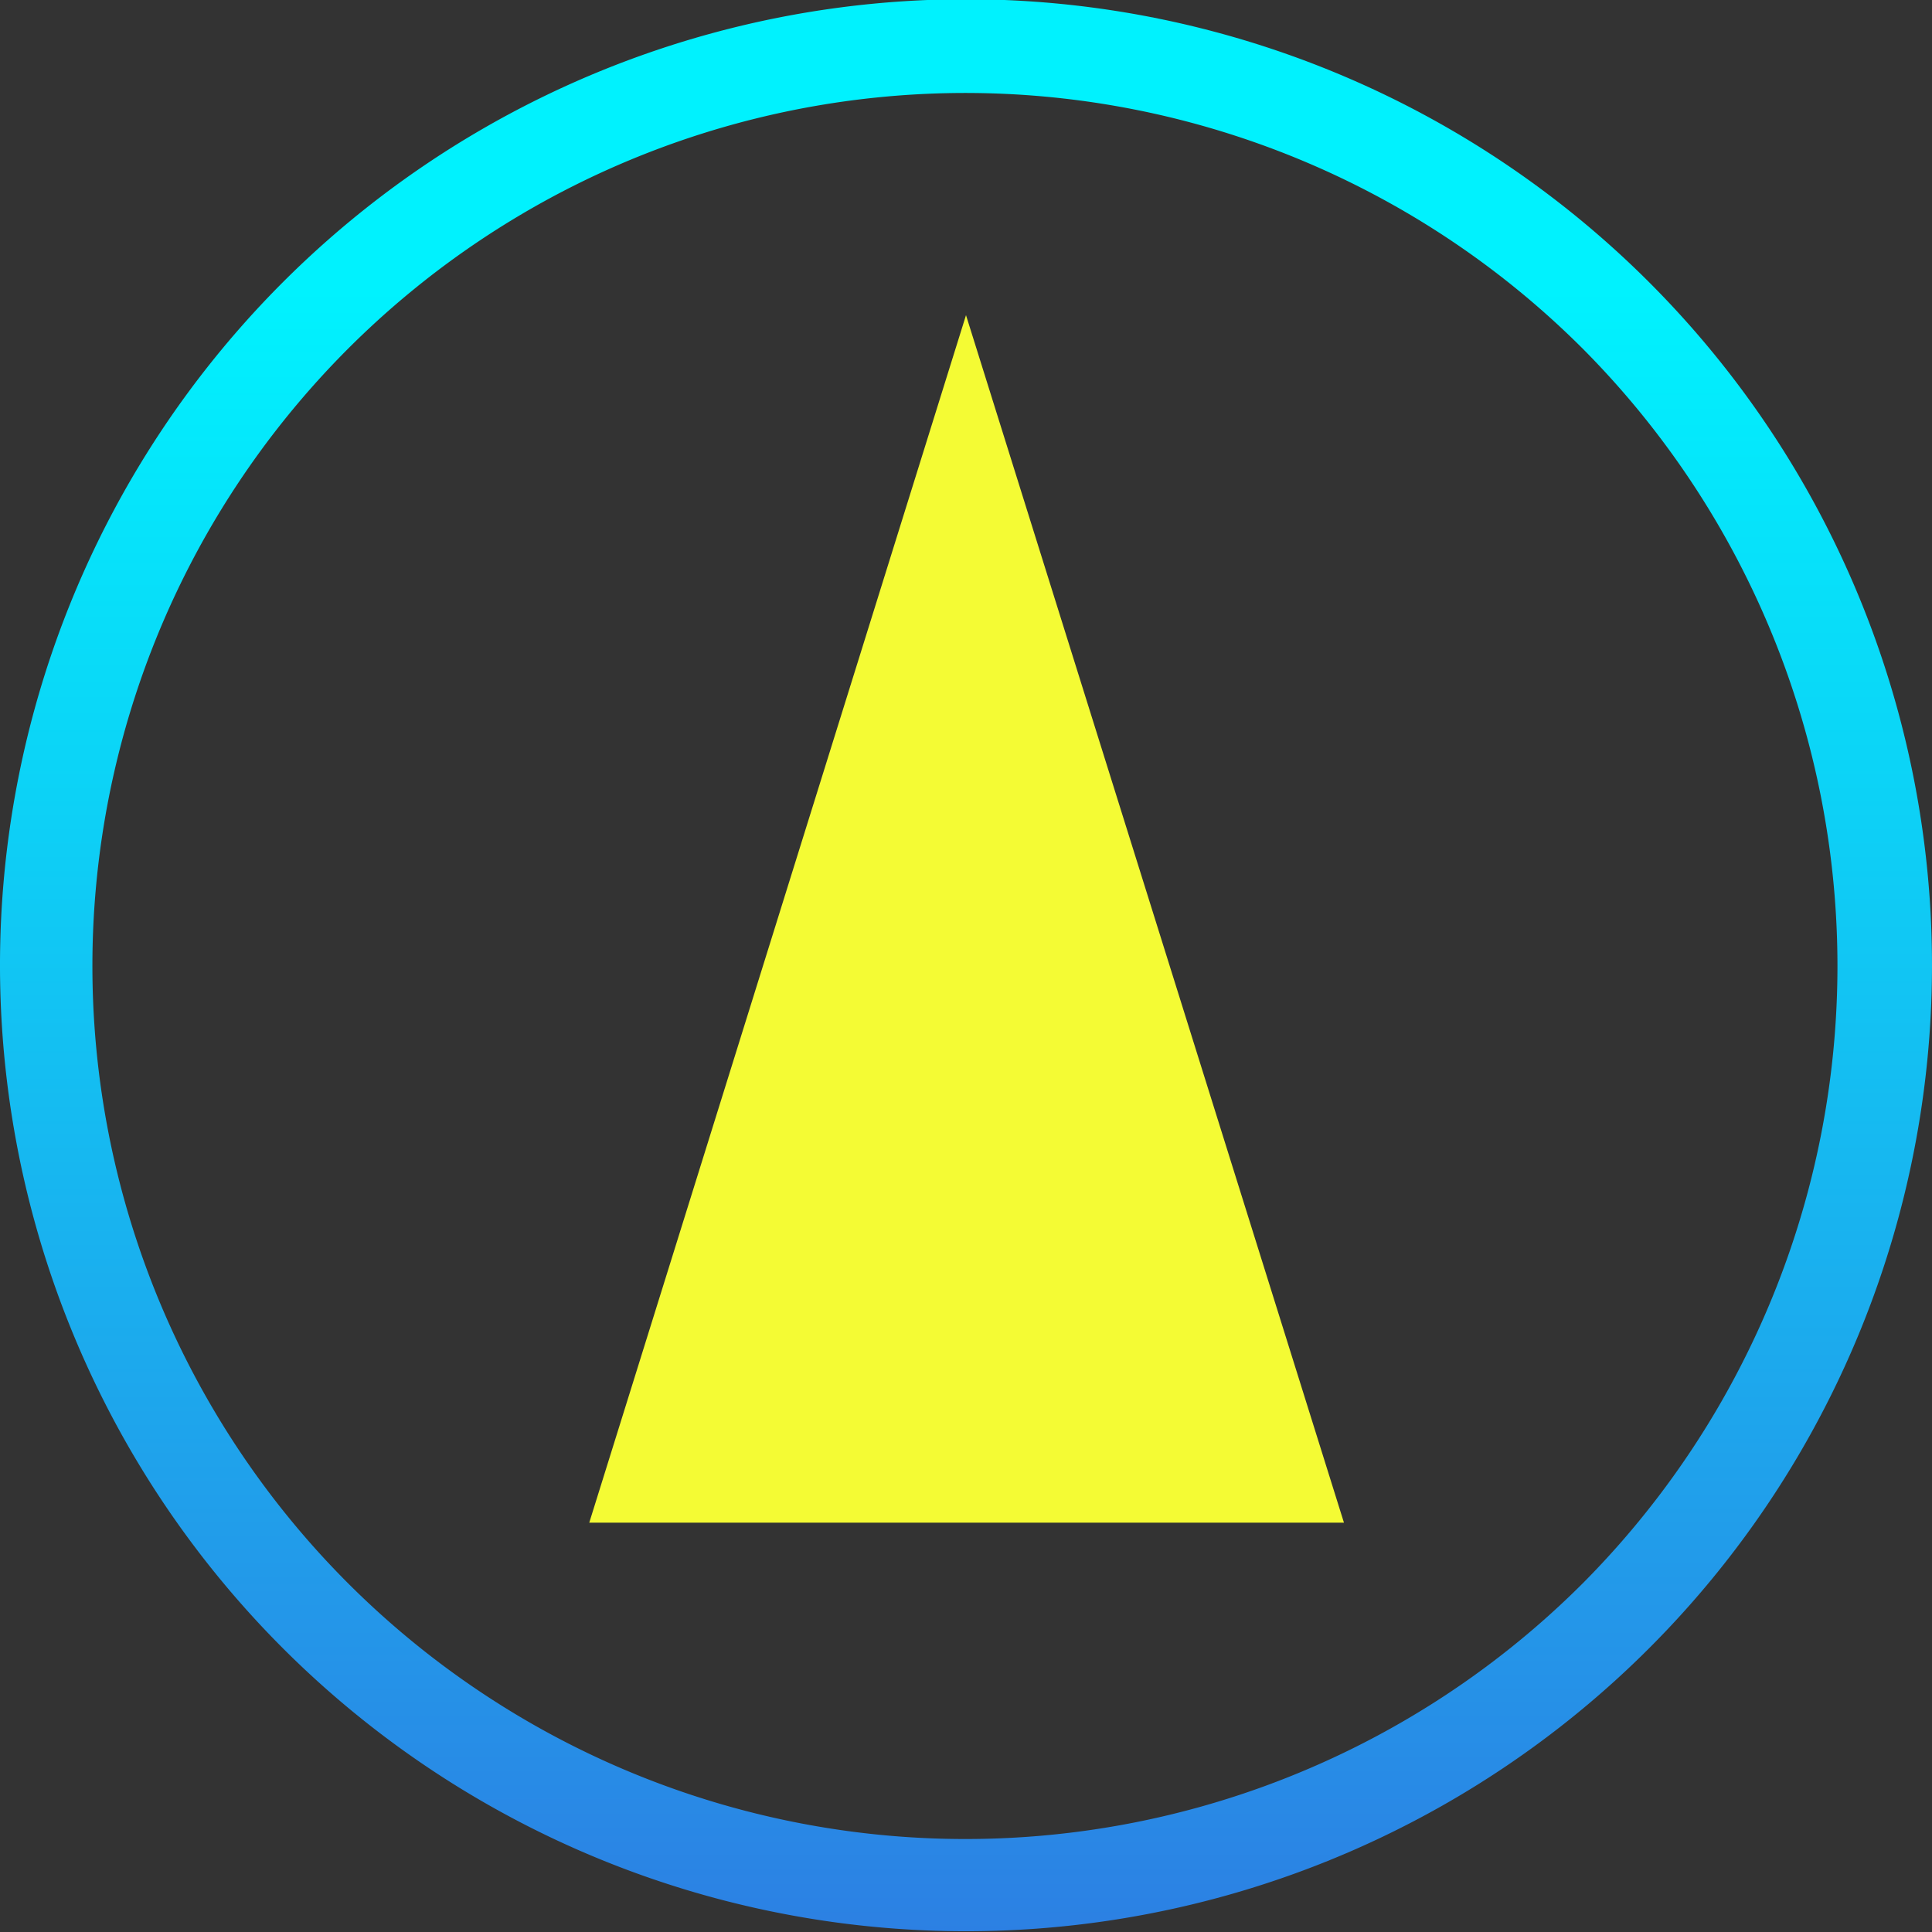 <svg xmlns="http://www.w3.org/2000/svg" xmlns:xlink="http://www.w3.org/1999/xlink" viewBox="0 0 16 16"><rect x="0" y="0" width="16" height="16" fill="#333333" stroke="none"/><defs><style>.cls-1{fill:url(#未命名的渐变_32);}.cls-2{fill:#f4fb34;fill-rule:evenodd;}</style><linearGradient id="未命名的渐变_32" x1="8" y1="16" x2="8" gradientUnits="userSpaceOnUse"><stop offset="0" stop-color="#2c80e3"/><stop offset="0.08" stop-color="#288be6"/><stop offset="0.61" stop-color="#0bd5f7"/><stop offset="0.85" stop-color="#00f2fe"/></linearGradient></defs><g id="图层_2" data-name="图层 2"><g id="图层_1-2" data-name="图层 1"><path class="cls-1" d="M2.34,2.34a8,8,0,1,0,11.32,0A8,8,0,0,0,2.34,2.34ZM13.11,13.11a7.23,7.23,0,1,1,0-10.22A7.25,7.25,0,0,1,13.11,13.11Z"/><polygon class="cls-2" points="8 2.61 4.88 12.61 8 12.61 11.13 12.61 8 2.61"/></g></g></svg>